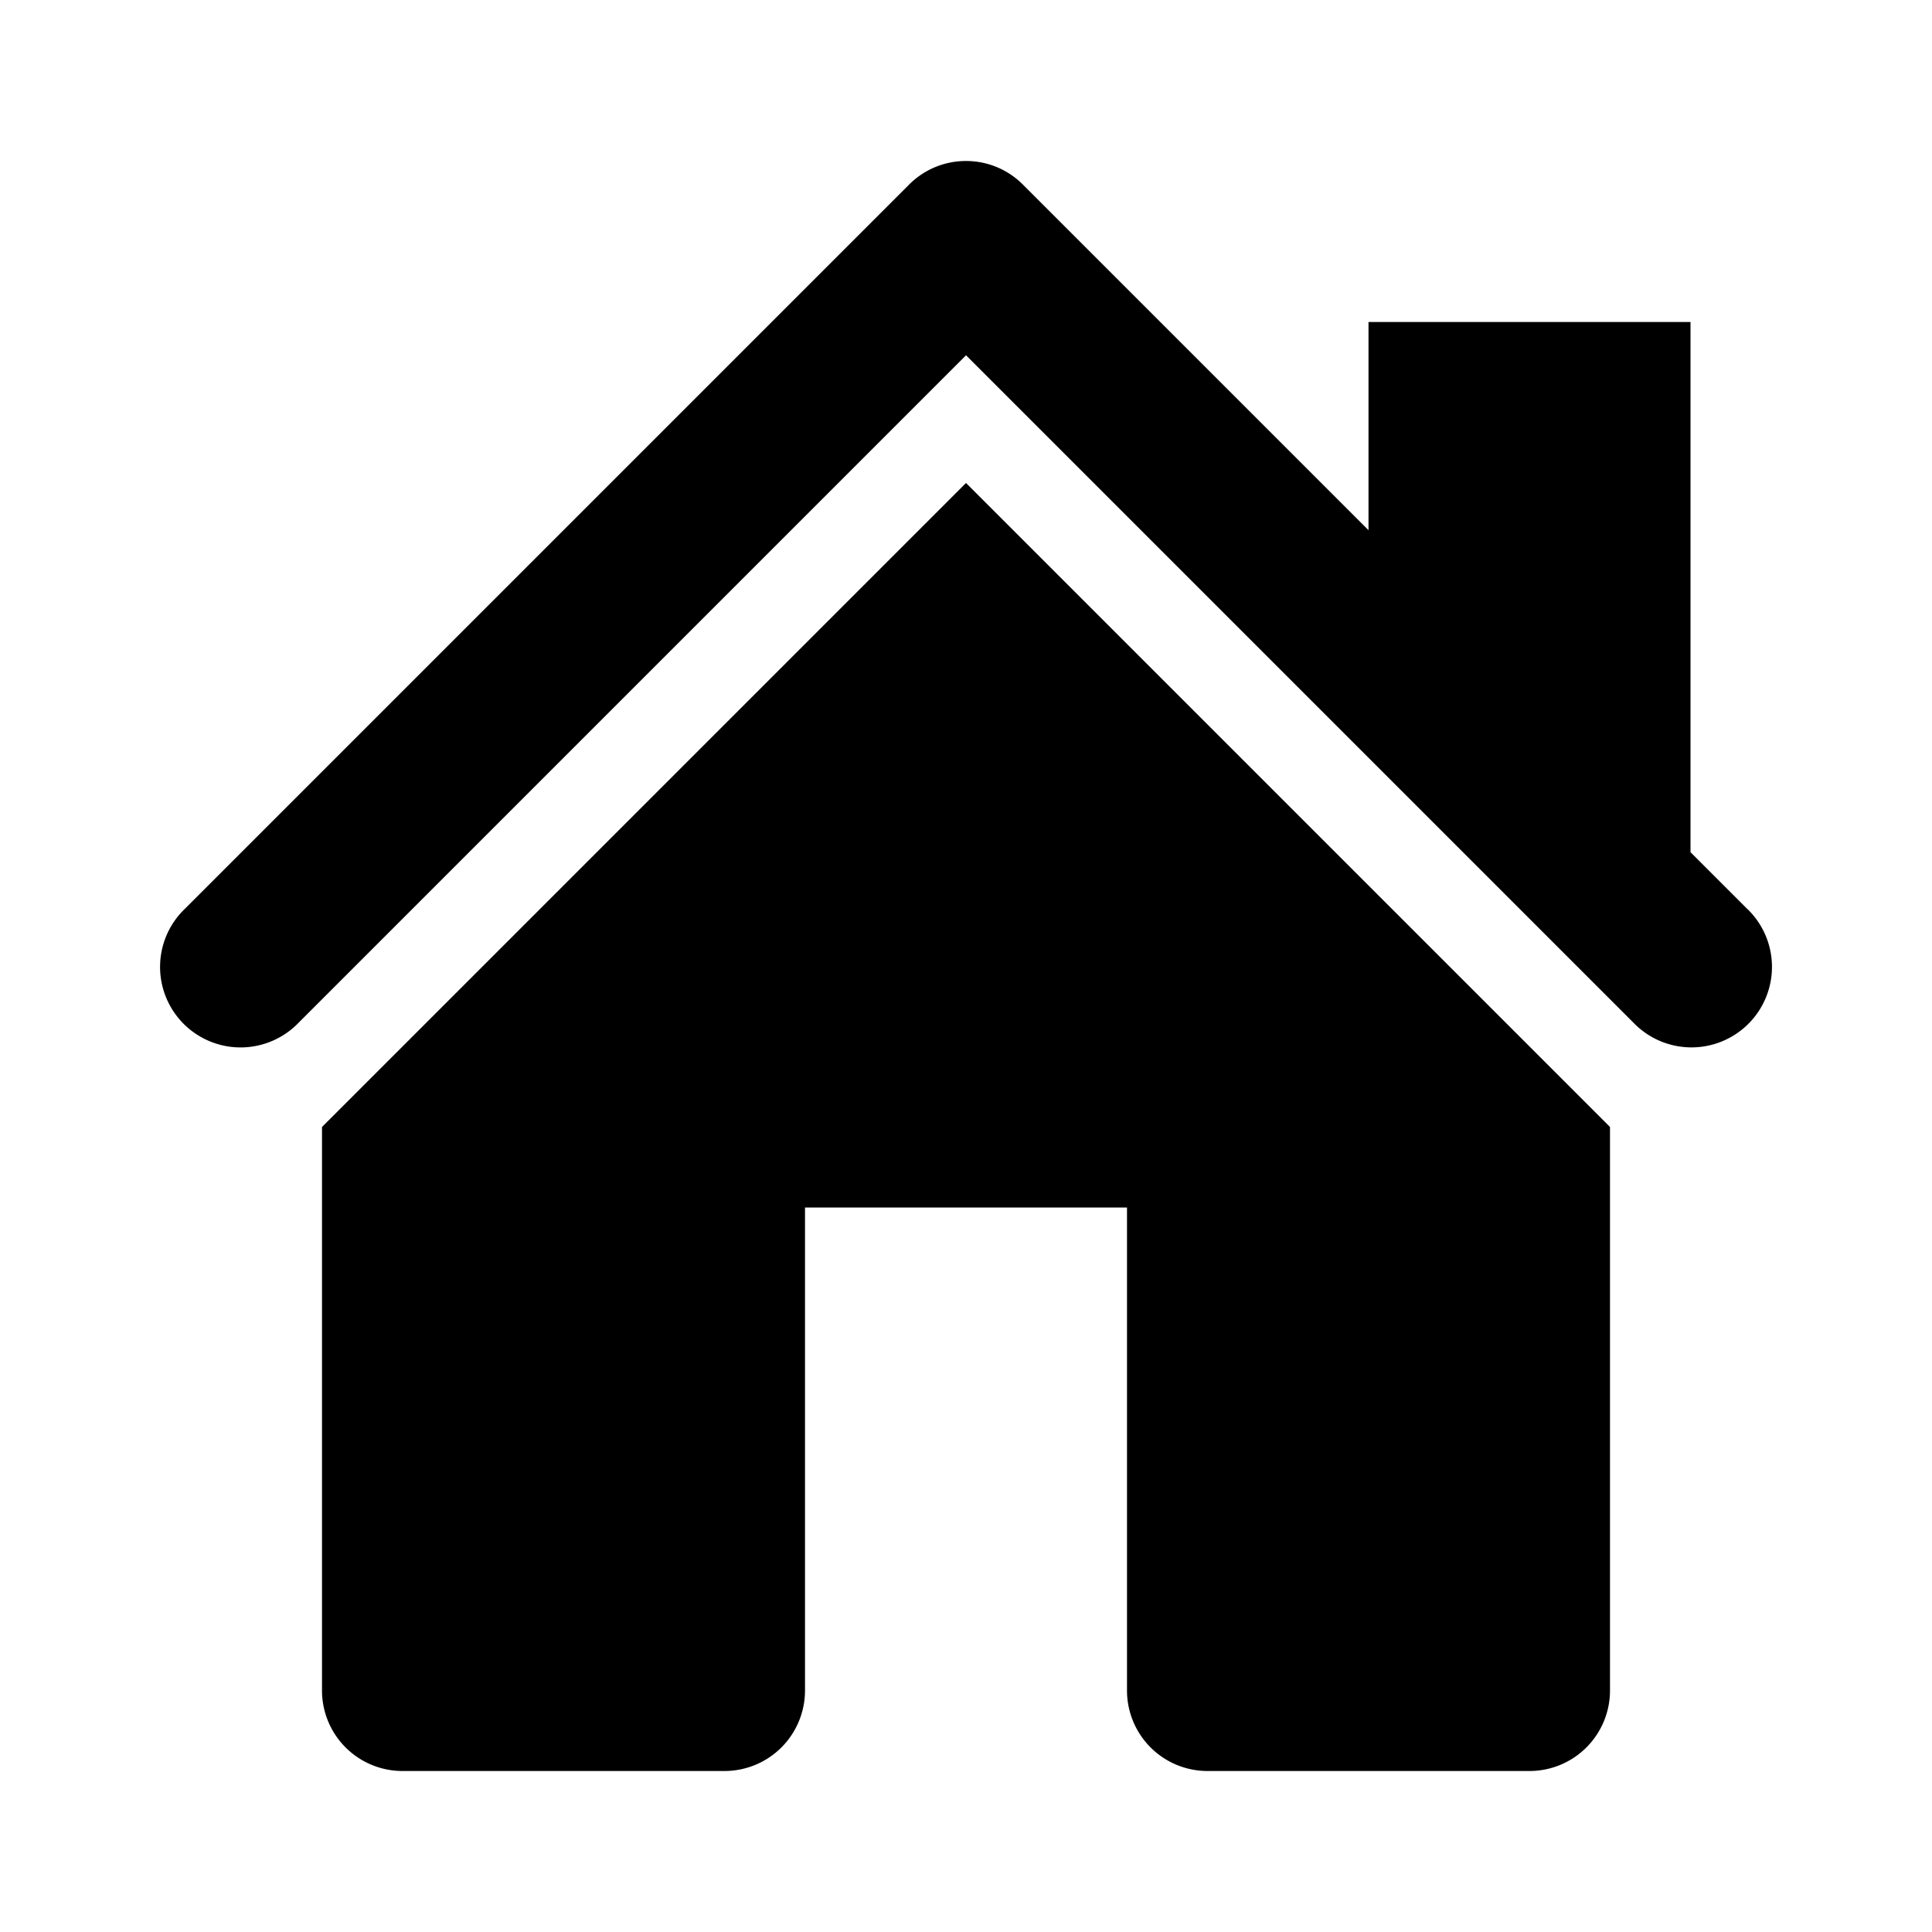 <svg xmlns="http://www.w3.org/2000/svg" width="48" height="48" viewBox="0 0 48 48">
  <path d="M8 28v14a2 2 0 0 0 2 2h8a2 2 0 0 0 2-2V30h8v12a2 2 0 0 0 2 2h8a2 2 0 0 0 2-2V28L24 12z"/>
  <path d="M43.413 22.585 42 21.172V8h-8v5.172l-8.585-8.585A1.991 1.991 0 0 0 24 4c-.554 0-1.055.225-1.417.589L4.589 22.583a2 2 0 1 0 2.825 2.831l.001-.001L24.001 8.827l16.585 16.585a2 2 0 1 0 2.827-2.829h-.001z"/>
</svg>
